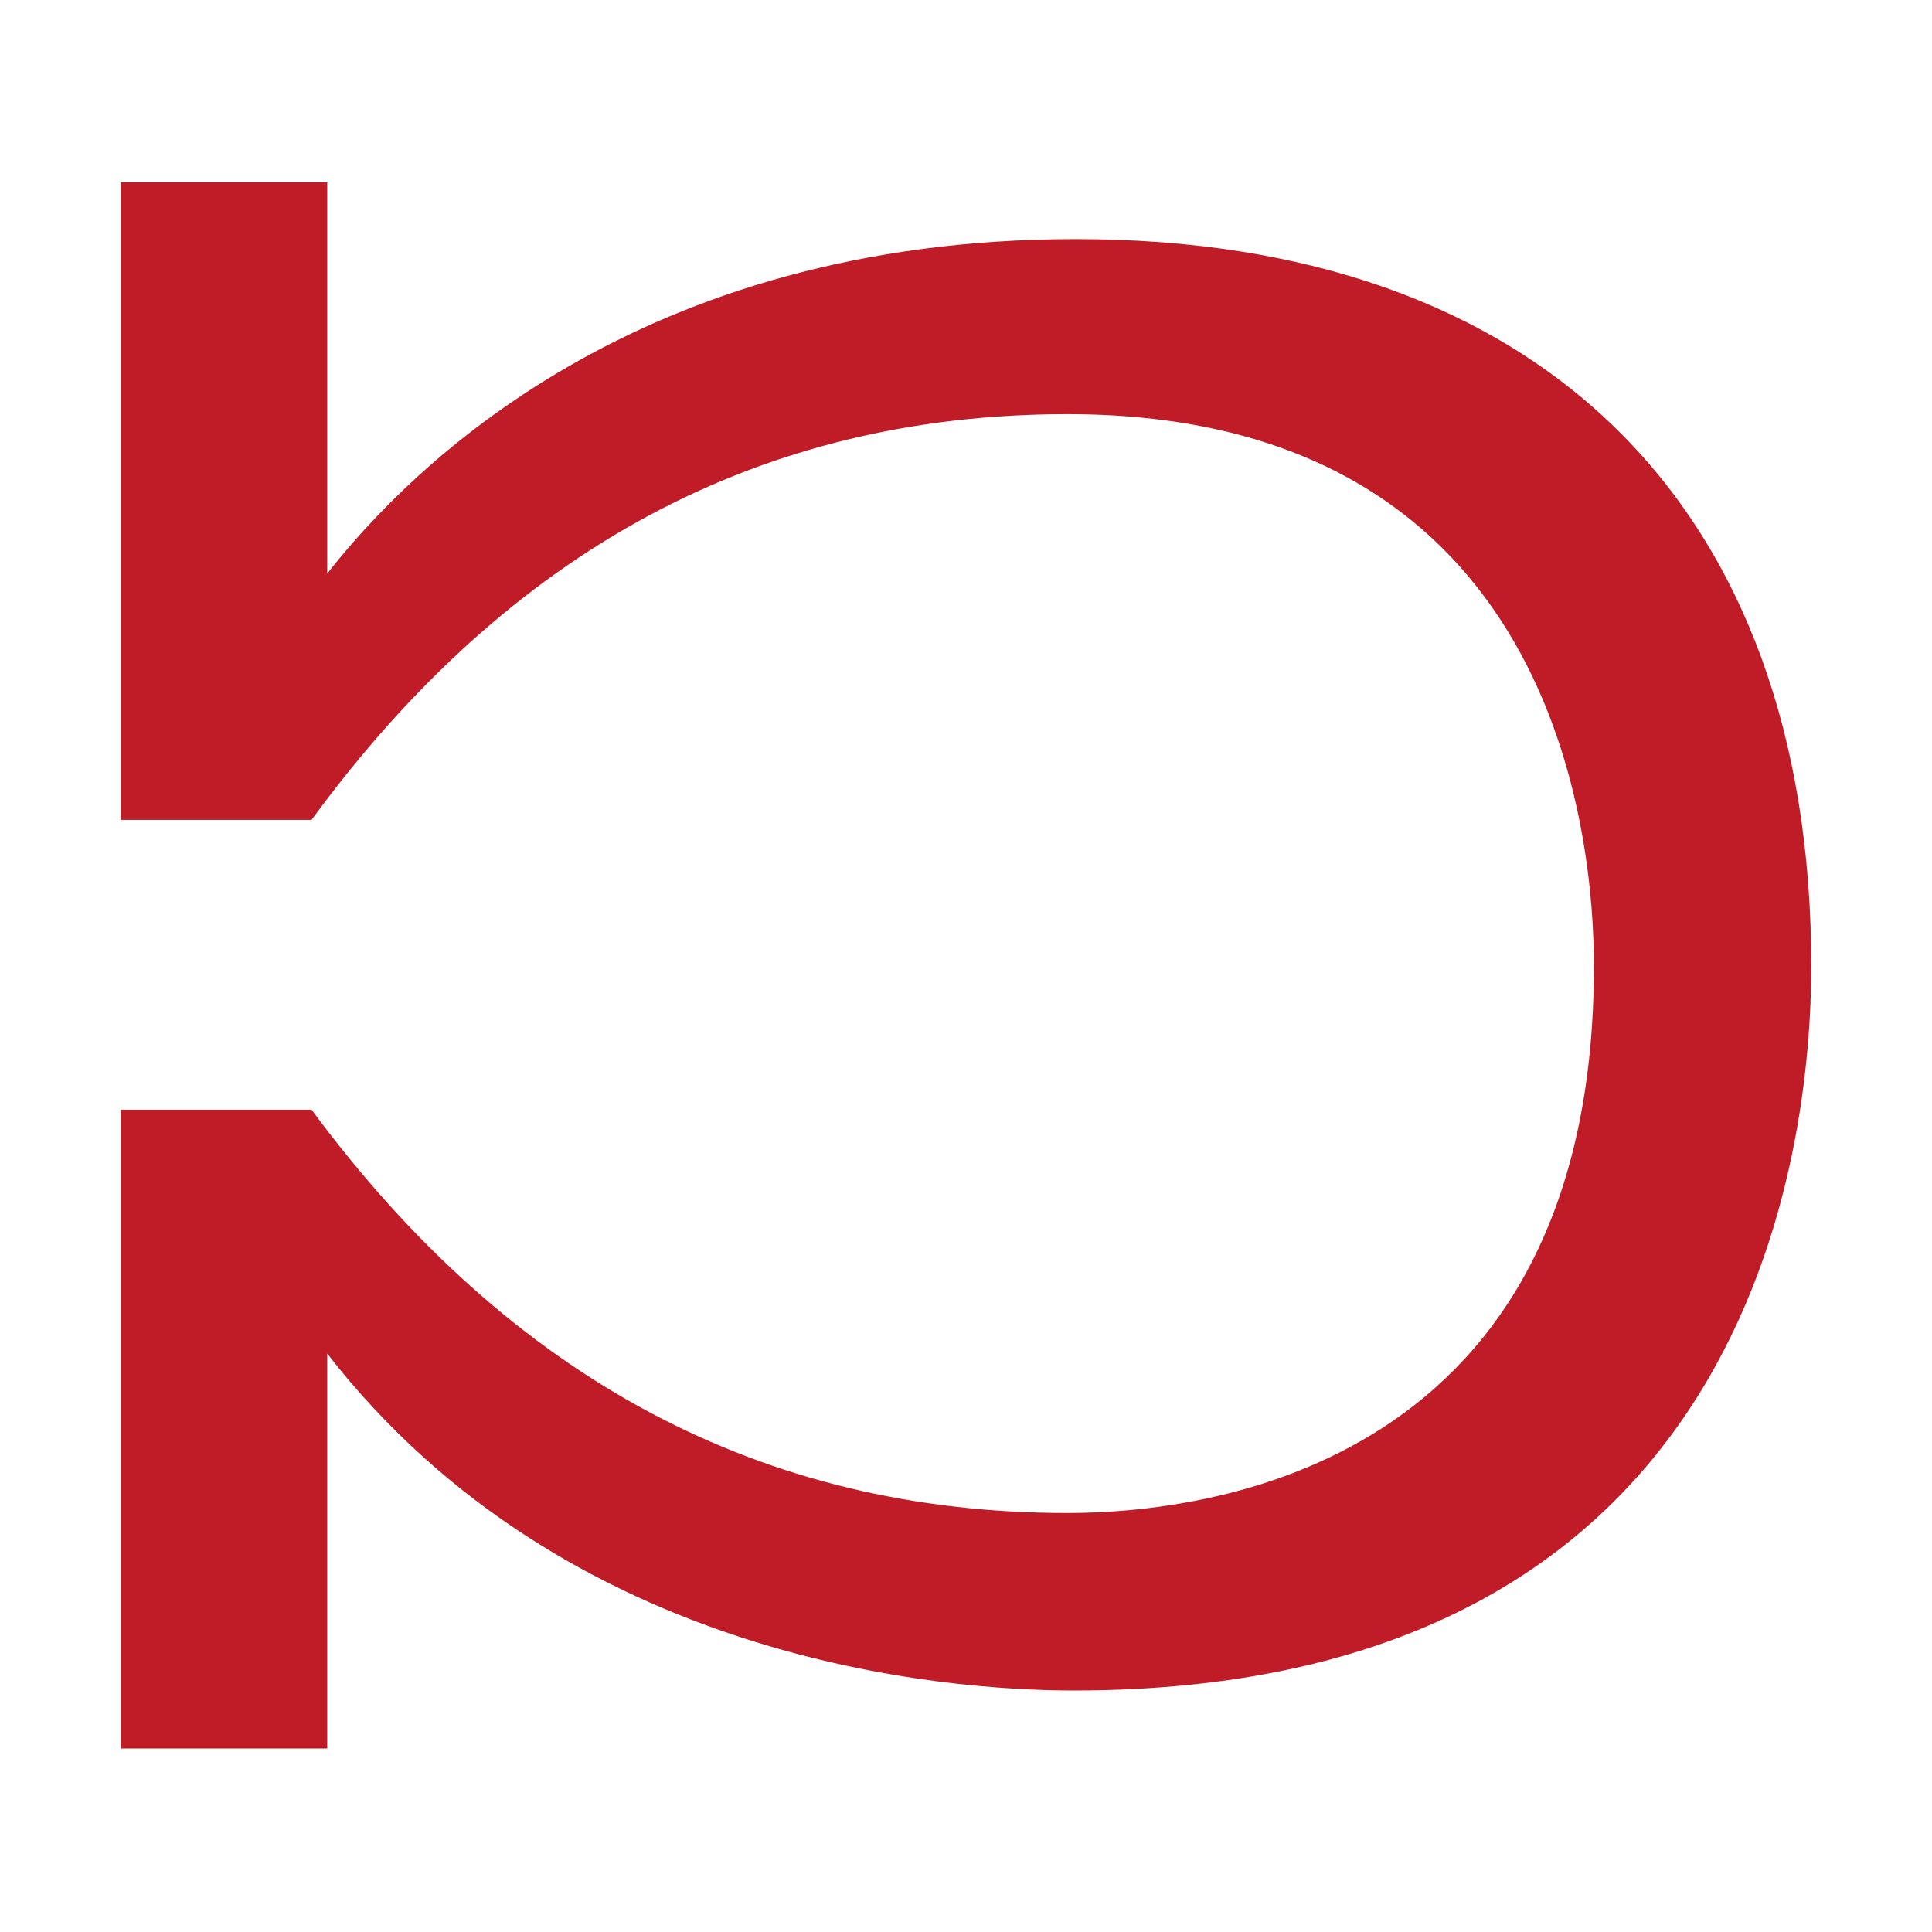<svg height="16" width="16" xmlns="http://www.w3.org/2000/svg"><path d="m8.84 12.53c1.16 0 4.36-.38 4.36-4.53 0-1.05-.3-4.57-4.36-4.57-2.54 0-4.62 1.12-6.26 3.36h-1.58v-5.28h1.71v3.24c.69-.88 2.57-2.77 6.2-2.77 3.83 0 6.09 2.2 6.09 6.02 0 1.5-.47 6-6.11 6-1.05 0-4.19-.23-6.18-2.79v3.27h-1.71v-5.29h1.58c1.65 2.23 3.73 3.34 6.26 3.34z" fill="#c01c28"/></svg>